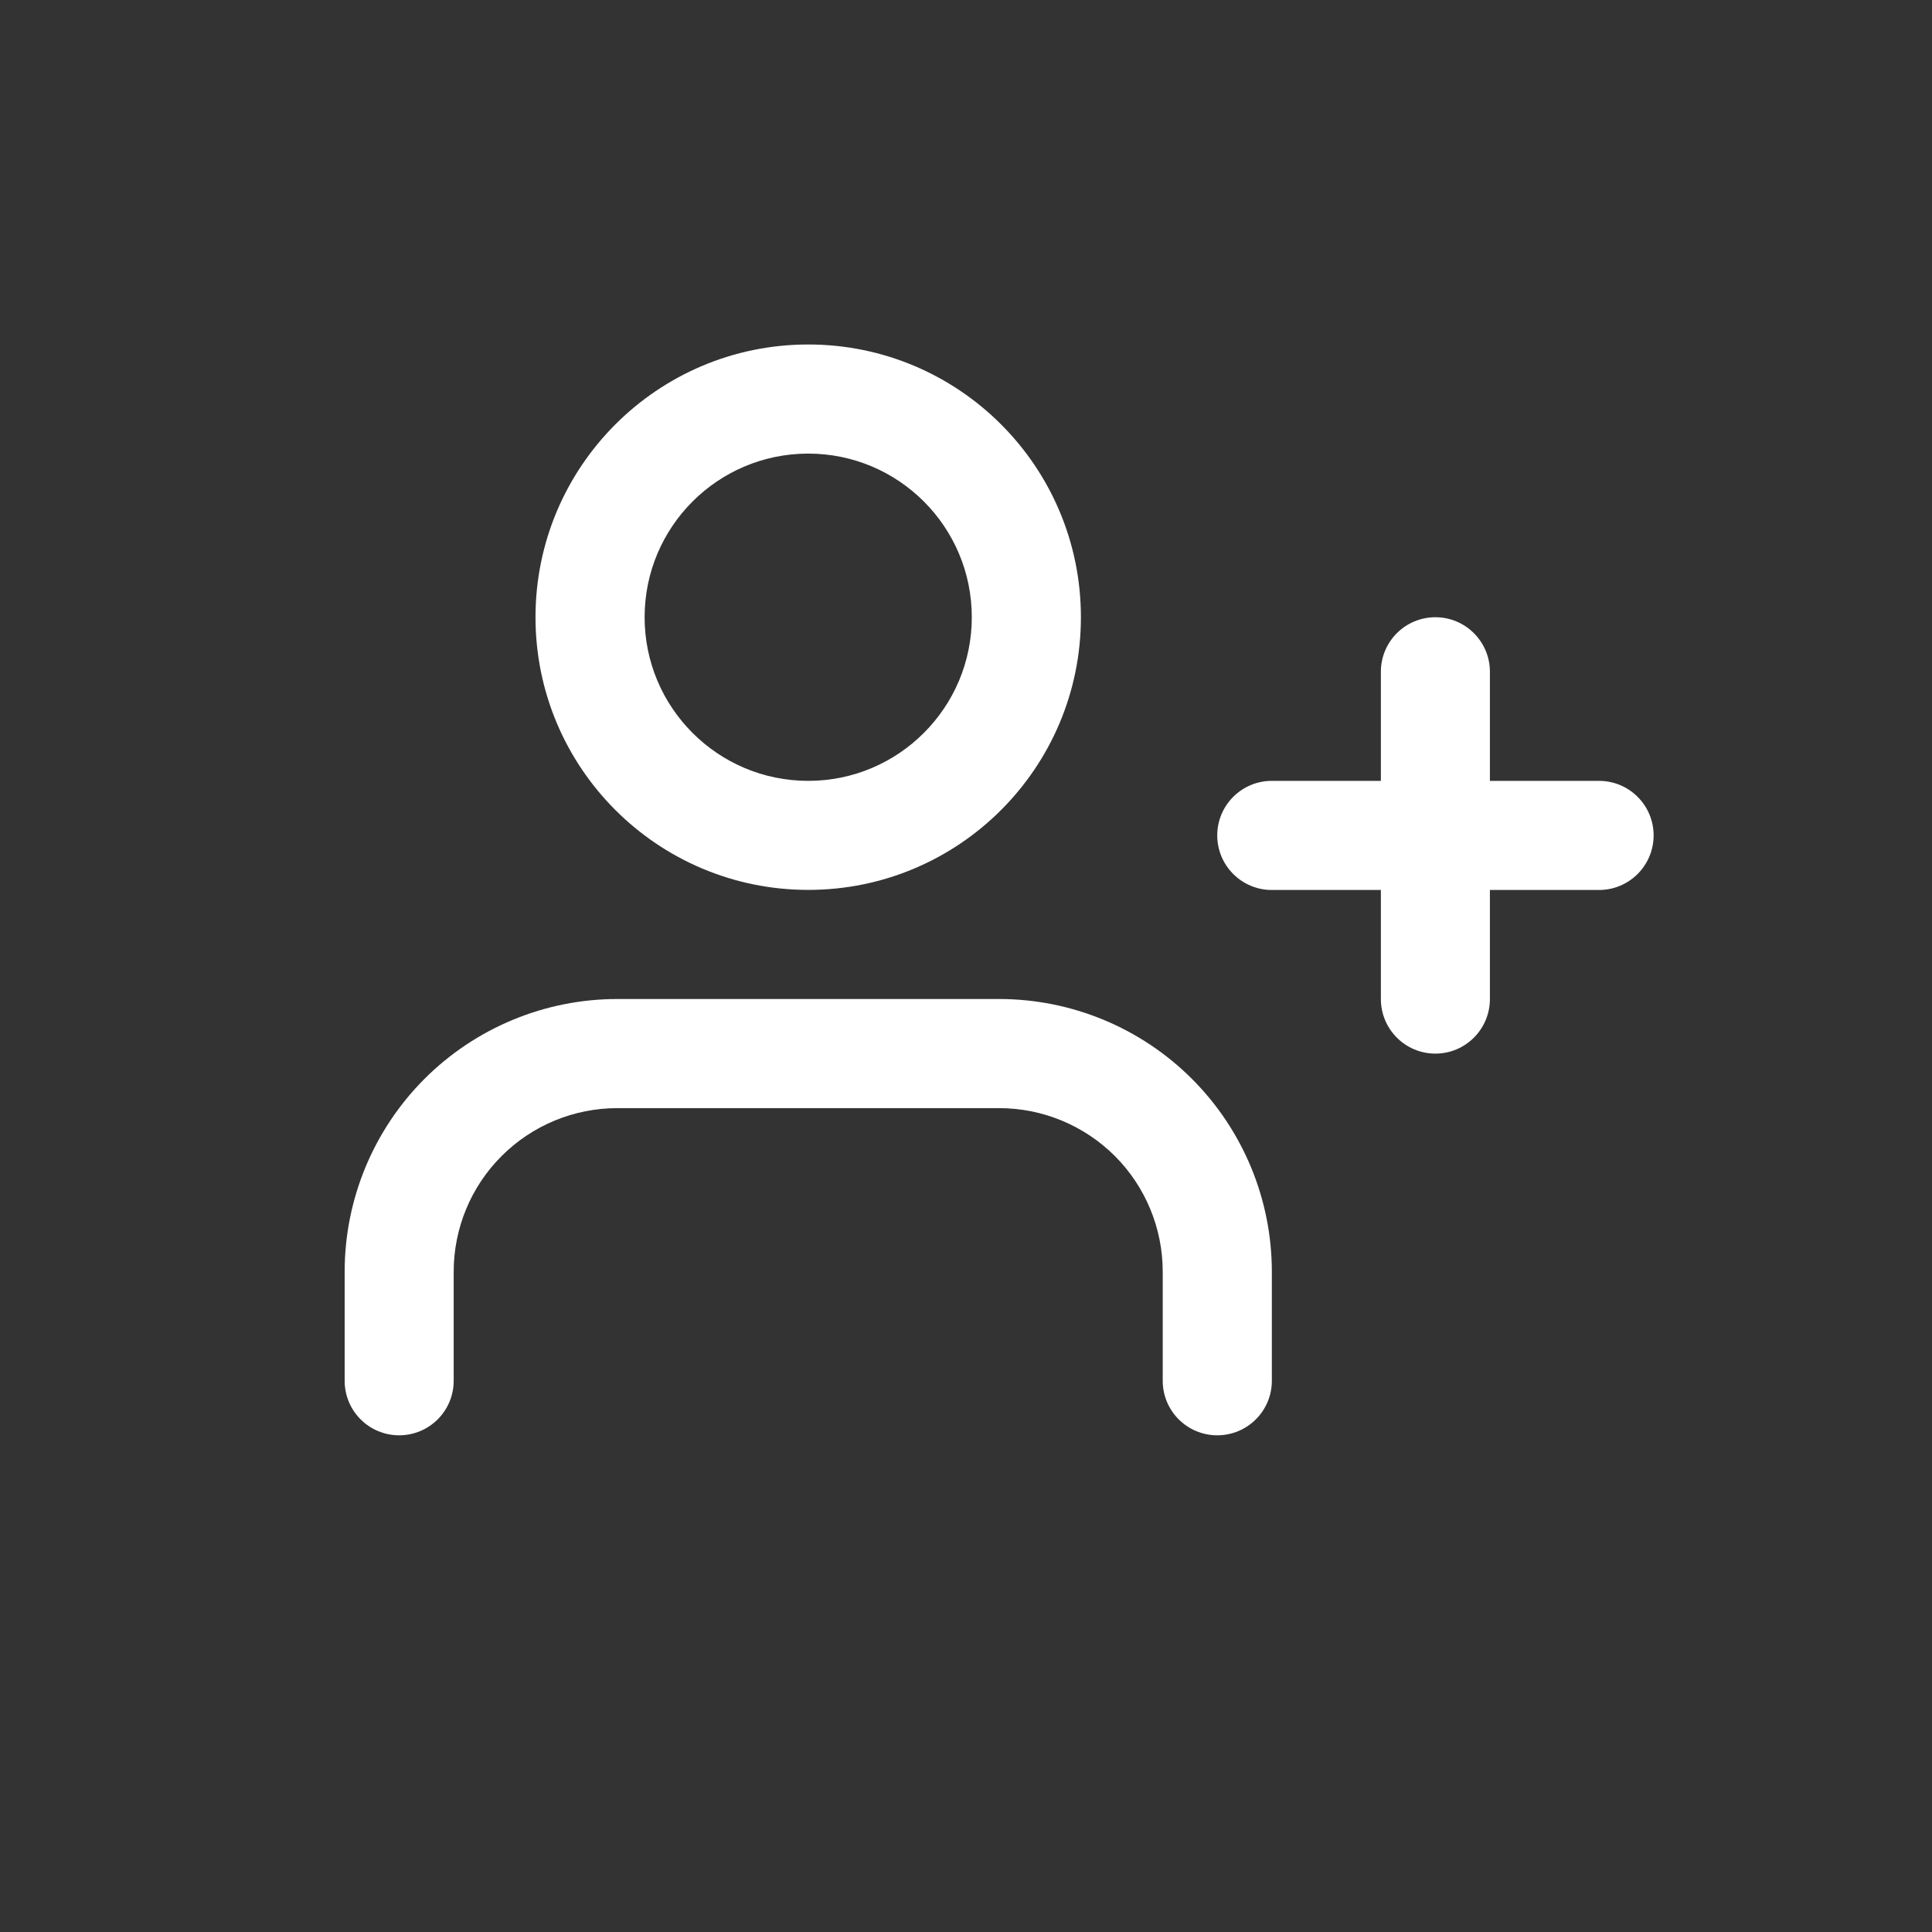 <svg width="23" height="23" viewBox="0 0 23 23" fill="none" xmlns="http://www.w3.org/2000/svg">
<rect x="0" y="0" width="23" height="23" fill="#333333" stroke="none"/>
<path fill-rule="evenodd" clip-rule="evenodd" d="M5.053 12.844C5.662 12.235 6.488 11.893 7.349 11.893H11.894C12.755 11.893 13.581 12.235 14.19 12.844C14.799 13.453 15.141 14.279 15.141 15.14V16.438C15.141 16.797 14.85 17.087 14.491 17.087C14.133 17.087 13.842 16.797 13.842 16.438V15.14C13.842 14.623 13.637 14.127 13.272 13.762C12.906 13.397 12.411 13.192 11.894 13.192H7.349C6.832 13.192 6.337 13.397 5.972 13.762C5.606 14.127 5.401 14.623 5.401 15.14V16.438C5.401 16.797 5.11 17.087 4.752 17.087C4.393 17.087 4.103 16.797 4.103 16.438V15.14C4.103 14.279 4.445 13.453 5.053 12.844Z" fill="white"/>
<path fill-rule="evenodd" clip-rule="evenodd" d="M9.622 5.4C8.546 5.4 7.674 6.272 7.674 7.348C7.674 8.423 8.546 9.296 9.622 9.296C10.697 9.296 11.569 8.423 11.569 7.348C11.569 6.272 10.697 5.4 9.622 5.4ZM6.375 7.348C6.375 5.555 7.829 4.101 9.622 4.101C11.415 4.101 12.868 5.555 12.868 7.348C12.868 9.141 11.415 10.594 9.622 10.594C7.829 10.594 6.375 9.141 6.375 7.348Z" fill="white"/>
<path fill-rule="evenodd" clip-rule="evenodd" d="M17.088 7.348C17.446 7.348 17.737 7.639 17.737 7.997V11.893C17.737 12.252 17.446 12.543 17.088 12.543C16.729 12.543 16.439 12.252 16.439 11.893V7.997C16.439 7.639 16.729 7.348 17.088 7.348Z" fill="white"/>
<path fill-rule="evenodd" clip-rule="evenodd" d="M14.491 9.945C14.491 9.587 14.782 9.296 15.14 9.296H19.036C19.395 9.296 19.686 9.587 19.686 9.945C19.686 10.304 19.395 10.595 19.036 10.595H15.14C14.782 10.595 14.491 10.304 14.491 9.945Z" fill="white"/>
</svg>

